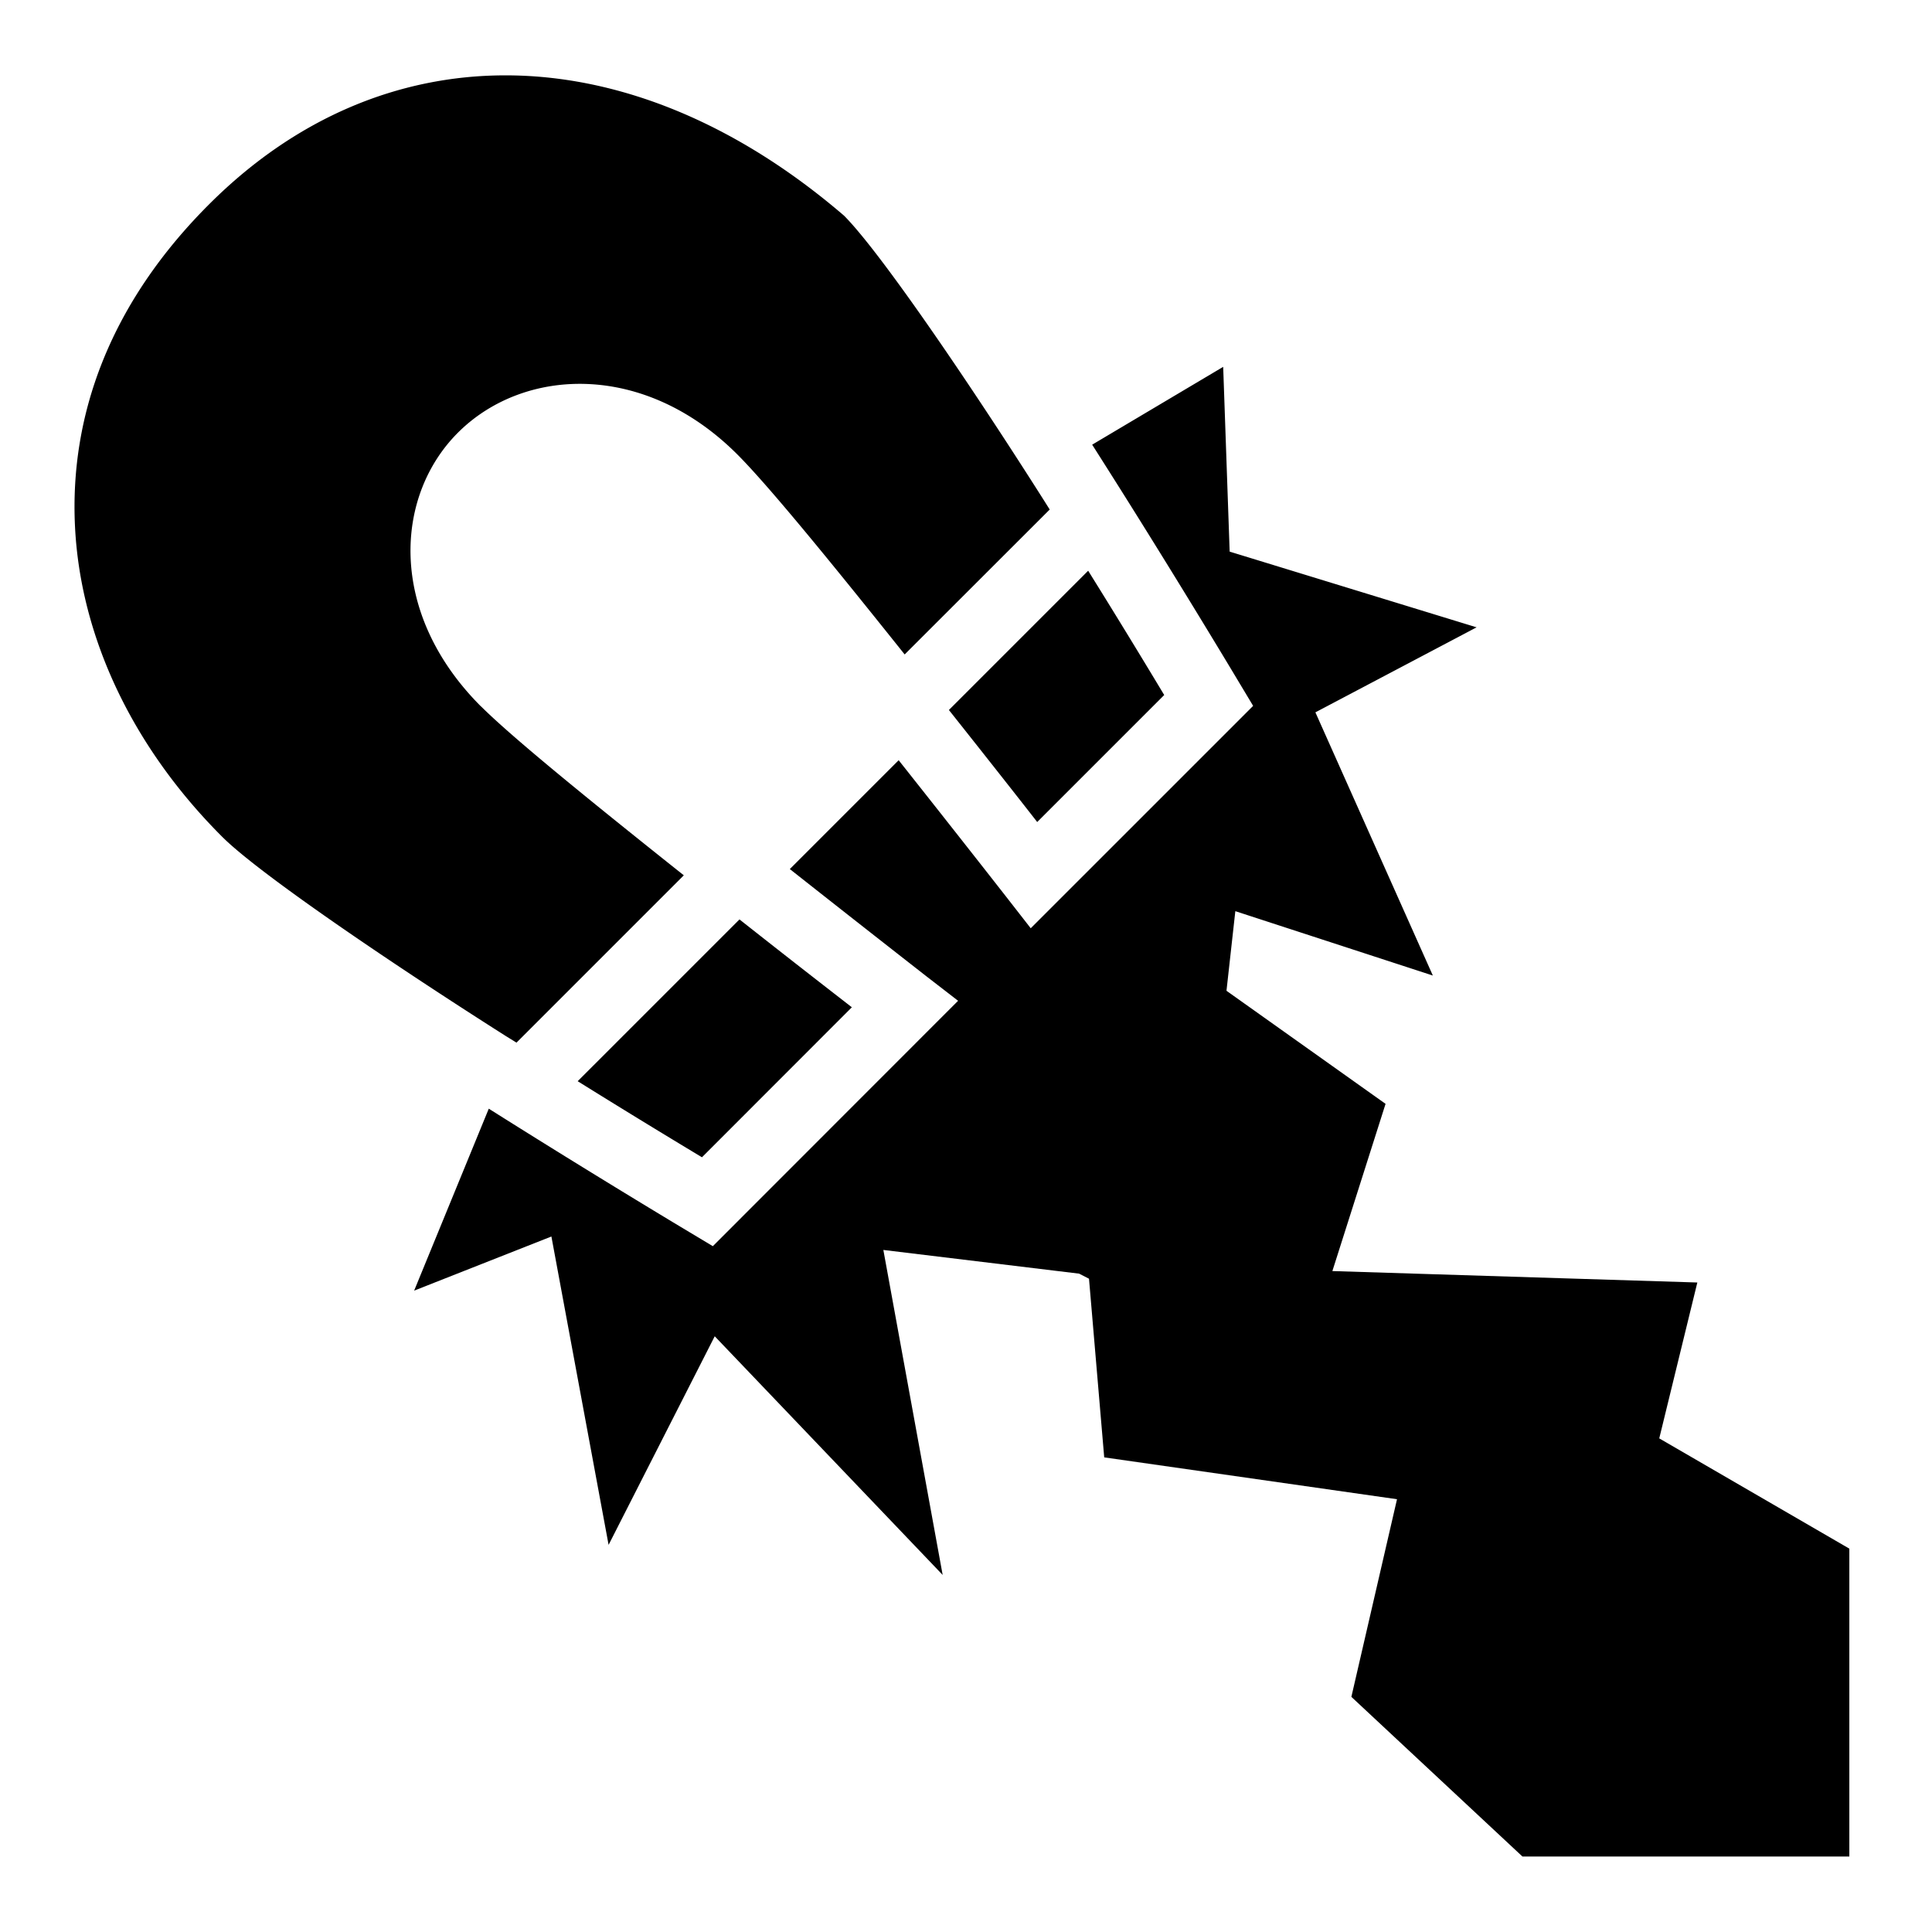 <svg xmlns="http://www.w3.org/2000/svg" version="1.1" viewBox="0 0 512 512" fill="currentColor"><path fill="currentColor" d="M133.844 19.97c-28.18.03-55.19 11.19-77.875 33.624c-26.88 26.58-37.526 56.483-36.095 85.875c1.43 29.39 15.237 58.516 39 82.28c9.592 9.593 44.044 33.04 74.78 52.563c1.14.723 2.104 1.293 3.22 2l44.344-44.344c-22.65-18.013-45.176-36.208-53.72-44.75h-.03c-24.88-24.882-22.98-56.233-5.626-73.032c17.354-16.8 48.748-18.29 73.25 5.937c8.61 8.51 26.702 30.837 44.656 53.313l38.438-38.407c-.71-1.12-1.305-2.073-2.032-3.218c-19.468-30.66-42.827-64.955-52.47-74.656C195.738 33.16 165.59 20.706 136.564 20c-.91-.022-1.81-.032-2.718-.03zm190.312 77.25l-34.72 20.624c.836 1.31 1.673 2.633 2.502 3.937c19.683 31 36.406 59.032 36.406 59.032l3.75 6.25l-5.156 5.157l-46.313 46.31l-7.47 7.47l-6.5-8.344s-12.84-16.436-28.5-36.187l-28.843 28.843a9056.369 9056.369 0 0 0 36.22 28.437l8.374 6.47l-7.5 7.5l-52.344 52.374l-5.156 5.156l-6.25-3.75s-24.577-14.675-53.125-32.688l-19.78 48.22l36.375-14.344l15.156 81.718l28.126-55.28l60.406 63.25l-15.718-86.126l51.875 6.28l2.624 1.345l4.03 47.344l77.595 11.092l-12.095 52.375L403.47 492h86.624v-81.594l-50.375-29.22l10.092-41.31l-96.718-3.032l14.094-44.313l-42.157-29.967l2.345-21.094l52.344 17.06l-31.126-69.75l42.72-22.53l-65.44-20.063zm-35.78 54.03l-36.907 36.906c11.742 14.79 19.468 24.643 23.405 29.688l33.656-33.656a2417.118 2417.118 0 0 0-20.155-32.938zm-92.407 92.406l-42.876 42.875a2446.831 2446.831 0 0 0 32.937 20.158l39.72-39.75c-5.06-3.934-14.962-11.59-29.78-23.282z"/></svg>